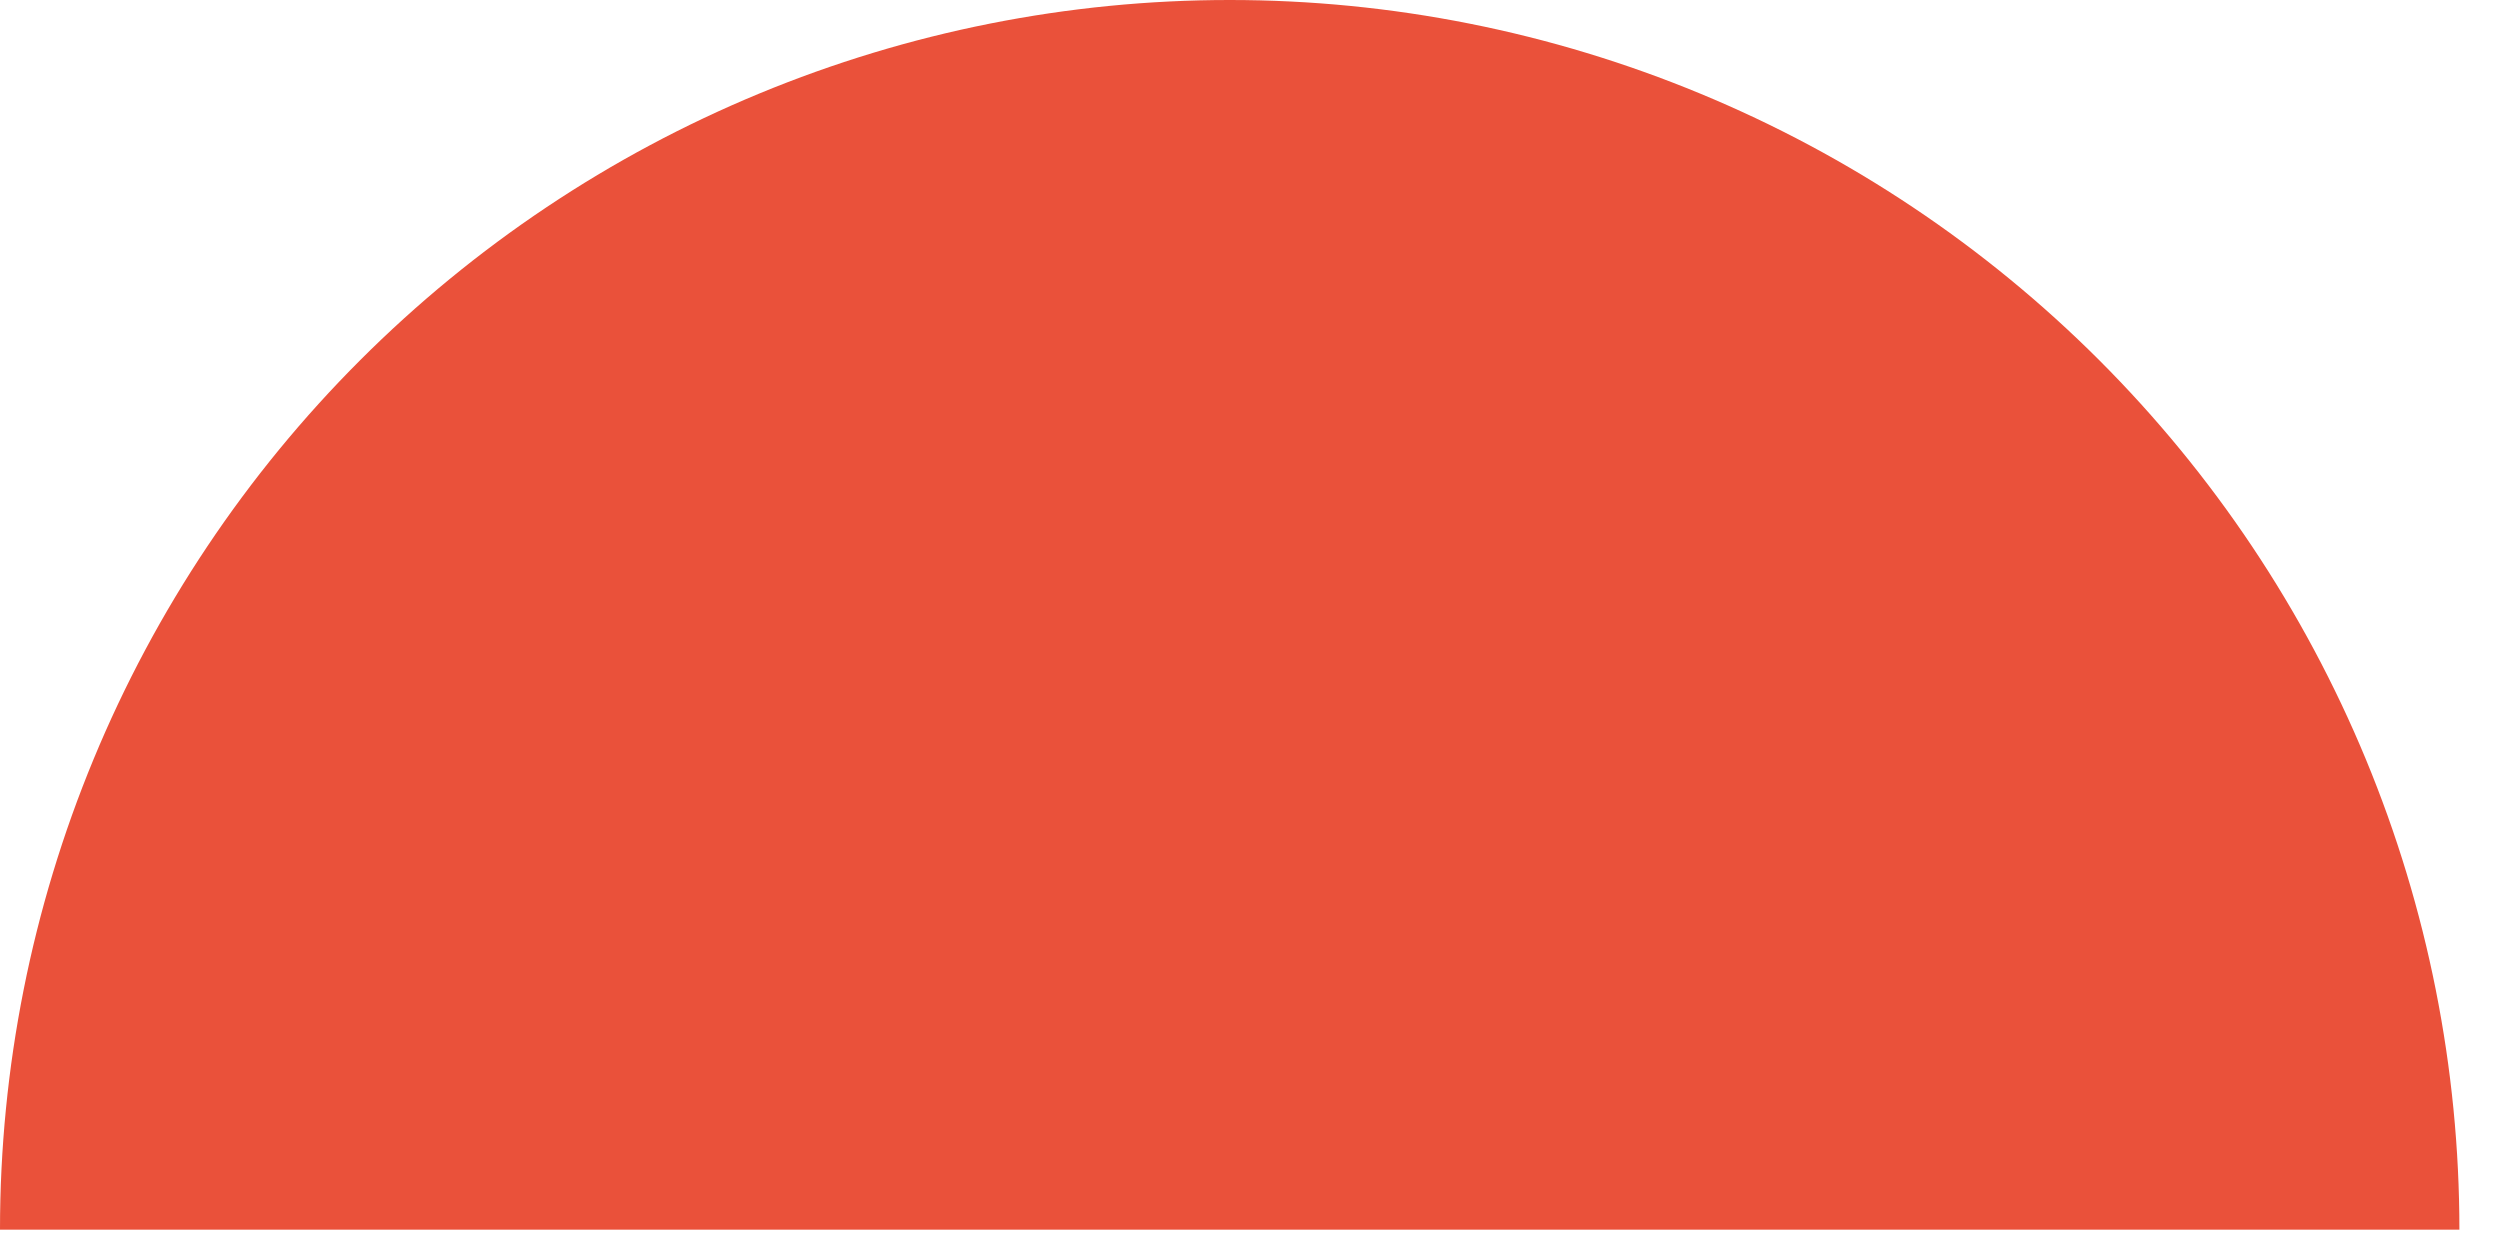 <svg width="58" height="29" viewBox="0 0 58 29" fill="none" xmlns="http://www.w3.org/2000/svg">
<path d="M57.058 28.529C57.058 24.782 56.32 21.073 54.886 17.611C53.452 14.15 51.351 11.005 48.702 8.356C46.053 5.707 42.908 3.605 39.446 2.172C35.985 0.738 32.275 -1.63763e-07 28.529 0C24.782 1.63763e-07 21.073 0.738 17.611 2.172C14.15 3.605 11.005 5.707 8.356 8.356C5.707 11.005 3.605 14.15 2.172 17.611C0.738 21.073 -3.27526e-07 24.782 0 28.529L57.058 28.529Z" fill="#EA513A"/>
</svg>
